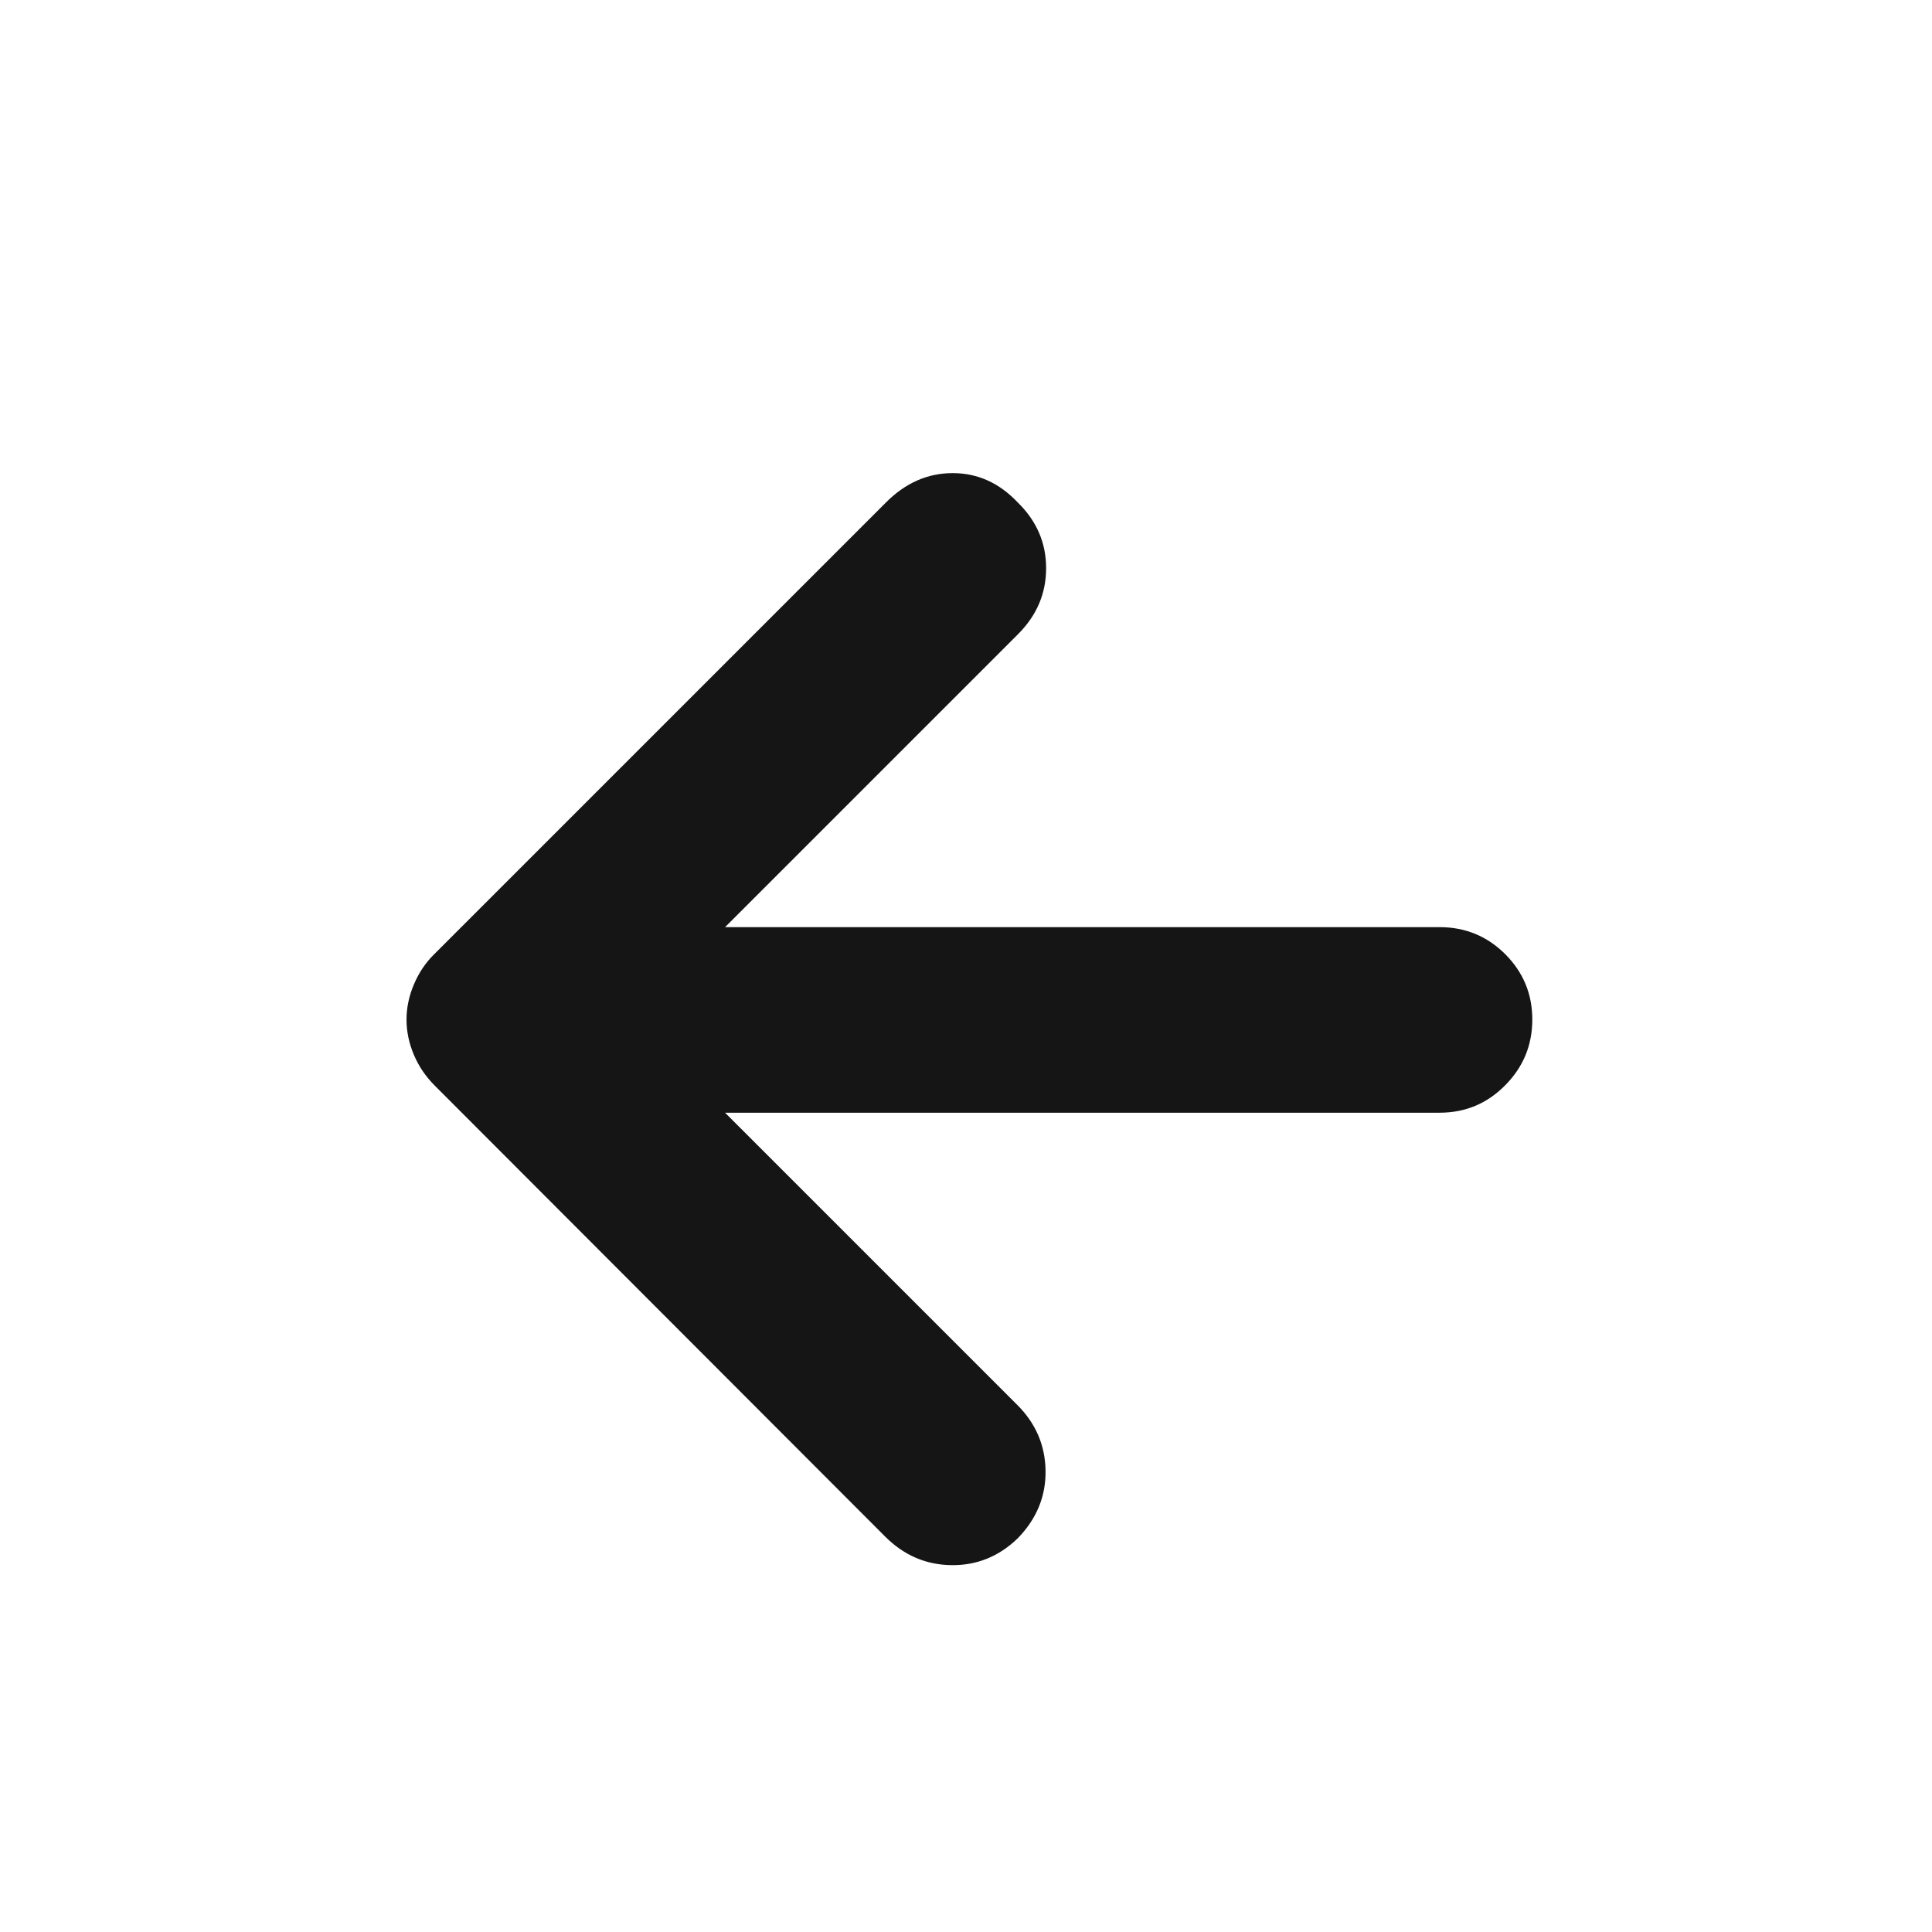 <svg width="17" height="17" viewBox="0 0 17 17" fill="none" xmlns="http://www.w3.org/2000/svg">
<mask id="mask0_63_590" style="mask-type:alpha" maskUnits="userSpaceOnUse" x="0" y="0" width="17" height="17">
<rect x="0.362" y="0.975" width="16" height="16" fill="#D9D9D9"/>
</mask>
<g mask="url(#mask0_63_590)">
<path d="M6.38 9.791L8.95 12.361C9.114 12.524 9.197 12.718 9.2 12.942C9.203 13.166 9.122 13.364 8.956 13.535C8.79 13.696 8.595 13.775 8.371 13.772C8.147 13.769 7.953 13.685 7.789 13.521L3.826 9.553C3.747 9.474 3.685 9.384 3.642 9.282C3.599 9.181 3.577 9.077 3.577 8.972C3.577 8.867 3.599 8.763 3.642 8.662C3.685 8.56 3.744 8.472 3.819 8.398L7.795 4.422C7.967 4.249 8.163 4.163 8.383 4.163C8.602 4.163 8.793 4.249 8.956 4.422C9.122 4.584 9.205 4.777 9.205 4.999C9.205 5.222 9.123 5.415 8.958 5.58L6.38 8.158H12.666C12.893 8.158 13.085 8.237 13.244 8.395C13.403 8.554 13.483 8.746 13.483 8.971C13.483 9.197 13.403 9.39 13.244 9.55C13.085 9.711 12.893 9.791 12.666 9.791H6.38Z" fill="#151515"/>
</g>
</svg>
